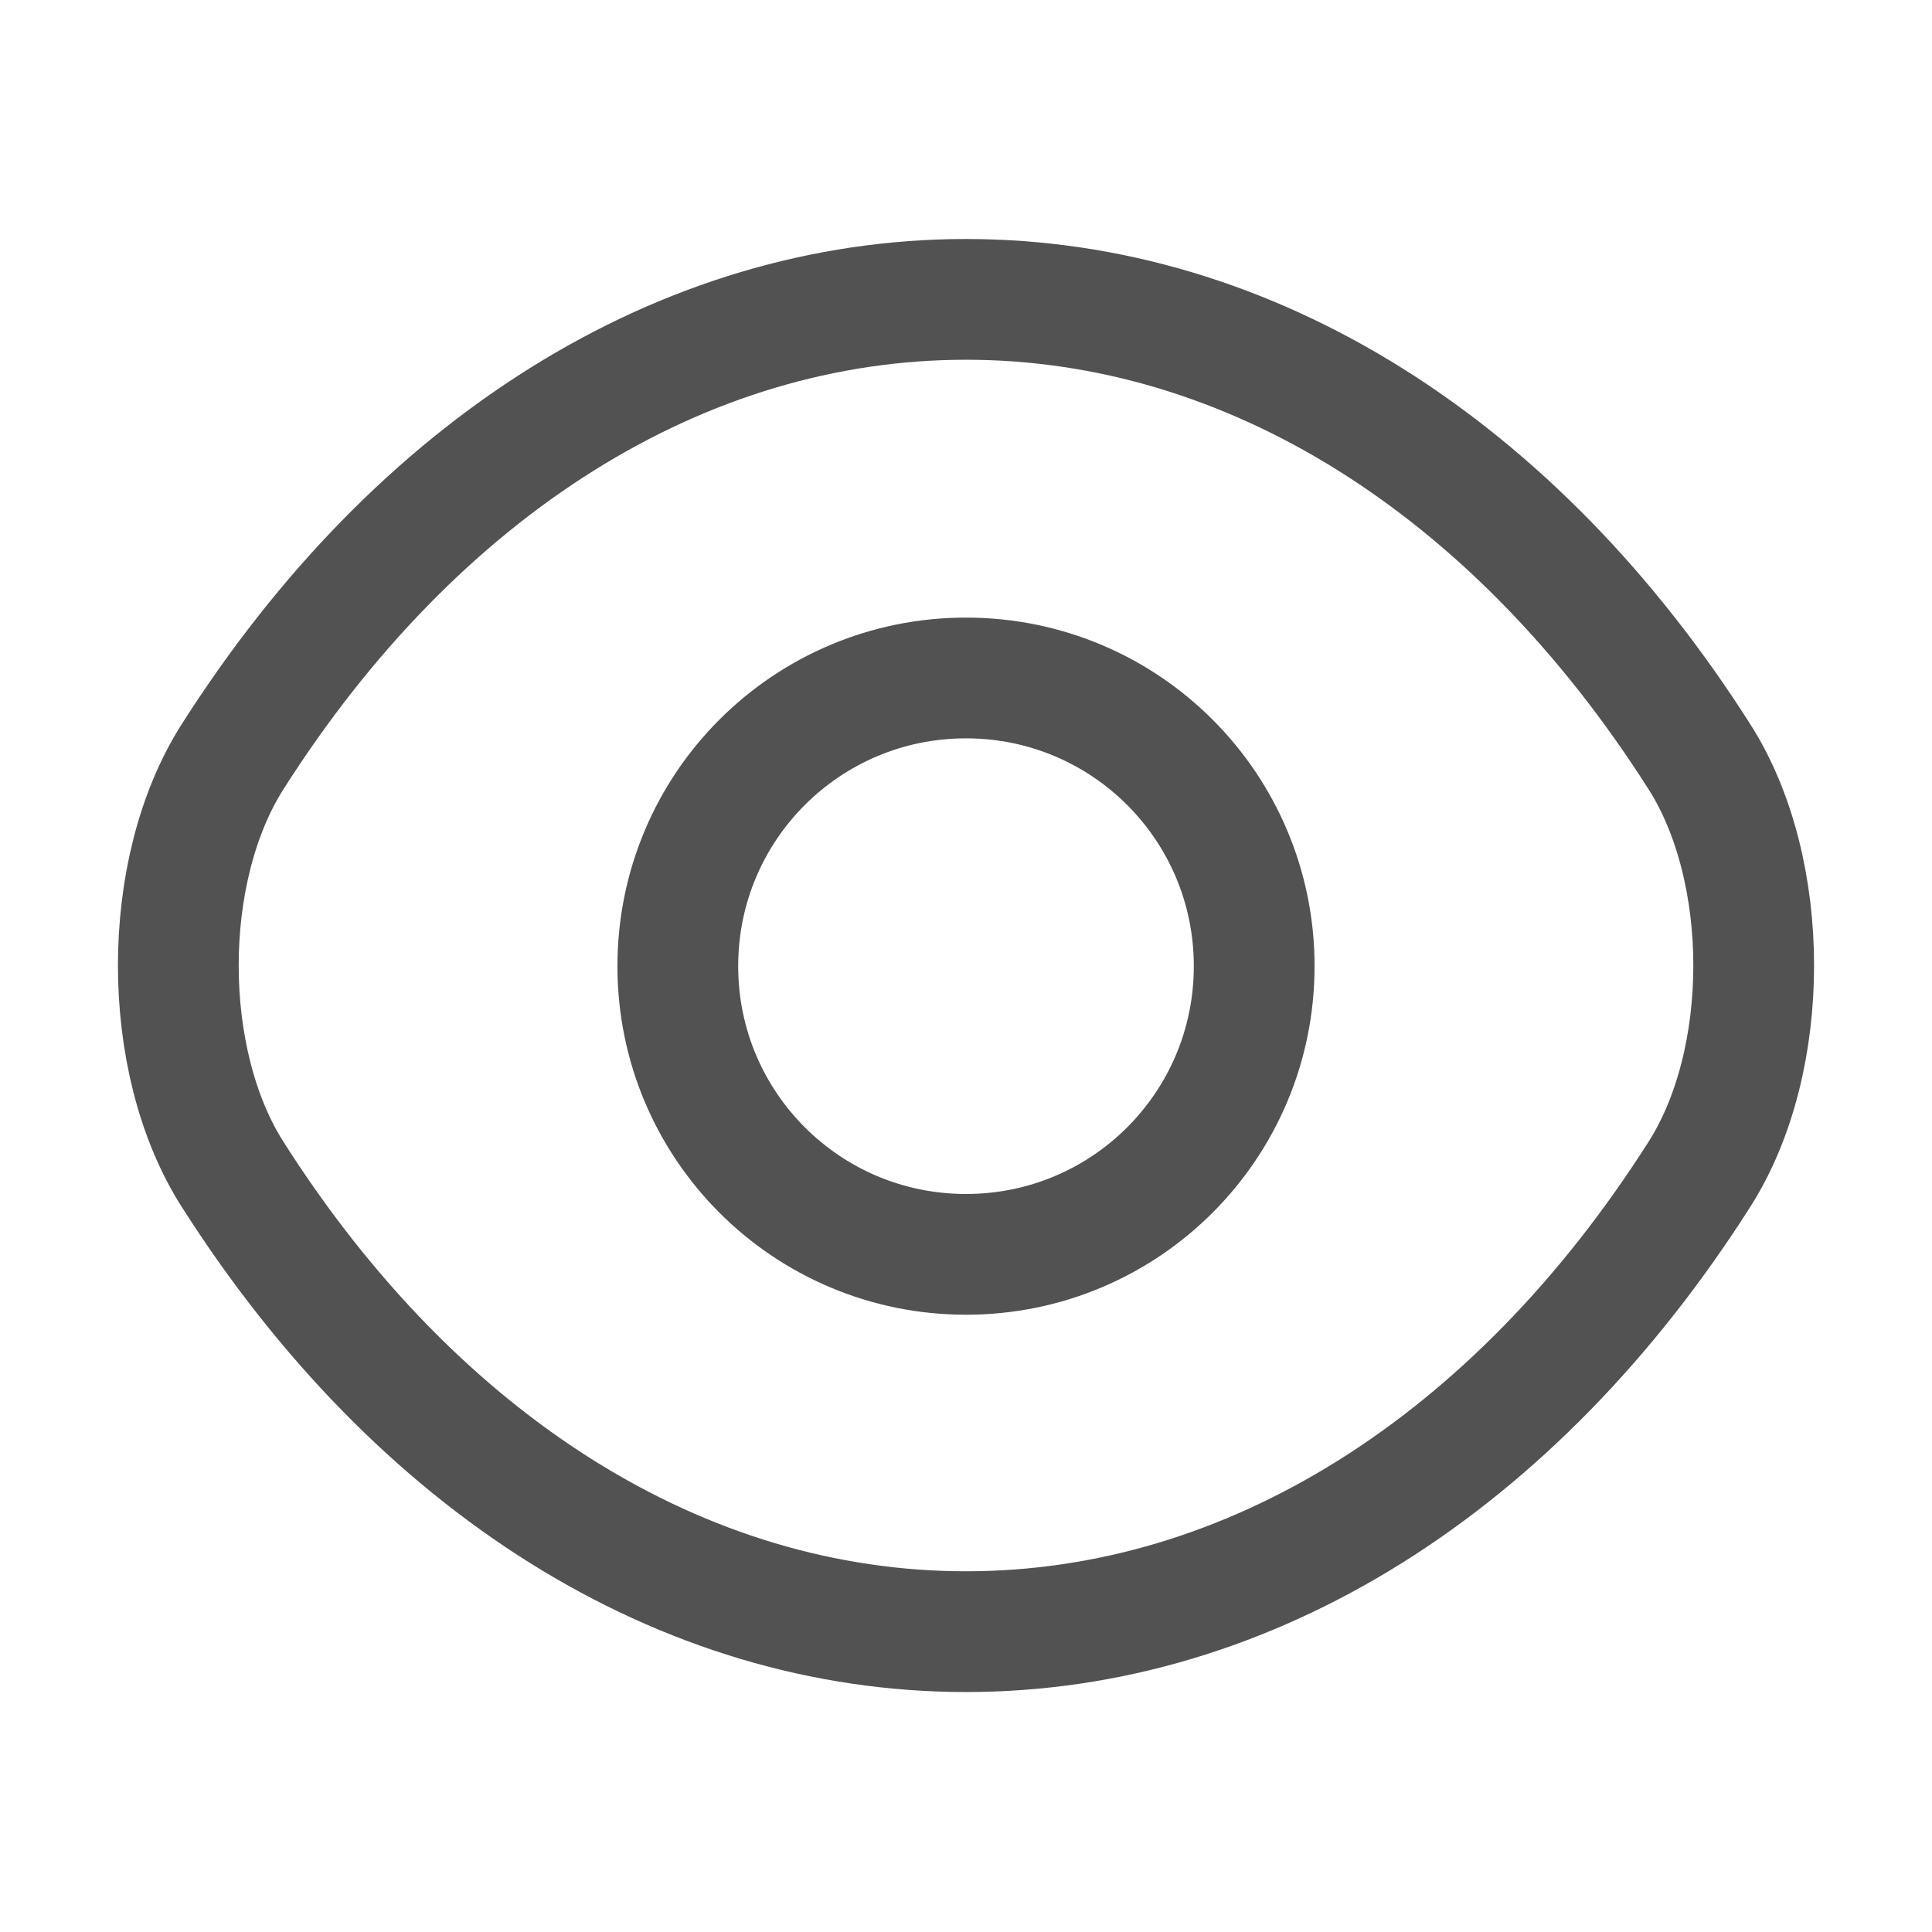 <svg width="24" height="24" viewBox="0 0 24 24" fill="none" xmlns="http://www.w3.org/2000/svg">
<path d="M15.58 12.002C15.58 13.982 13.98 15.582 12 15.582C10.02 15.582 8.42 13.982 8.42 12.002C8.42 10.022 10.02 8.422 12 8.422C13.98 8.422 15.58 10.022 15.58 12.002Z" stroke="#525252" stroke-width="1.5" stroke-linecap="round" stroke-linejoin="round"/>
<path d="M12 20.269C15.53 20.269 18.82 18.189 21.11 14.589C22.01 13.179 22.01 10.809 21.11 9.399C18.82 5.799 15.53 3.719 12 3.719C8.47 3.719 5.18 5.799 2.89 9.399C1.99 10.809 1.99 13.179 2.89 14.589C5.18 18.189 8.47 20.269 12 20.269Z" stroke="#525252" stroke-width="1.5" stroke-linecap="round" stroke-linejoin="round"/>
</svg>
